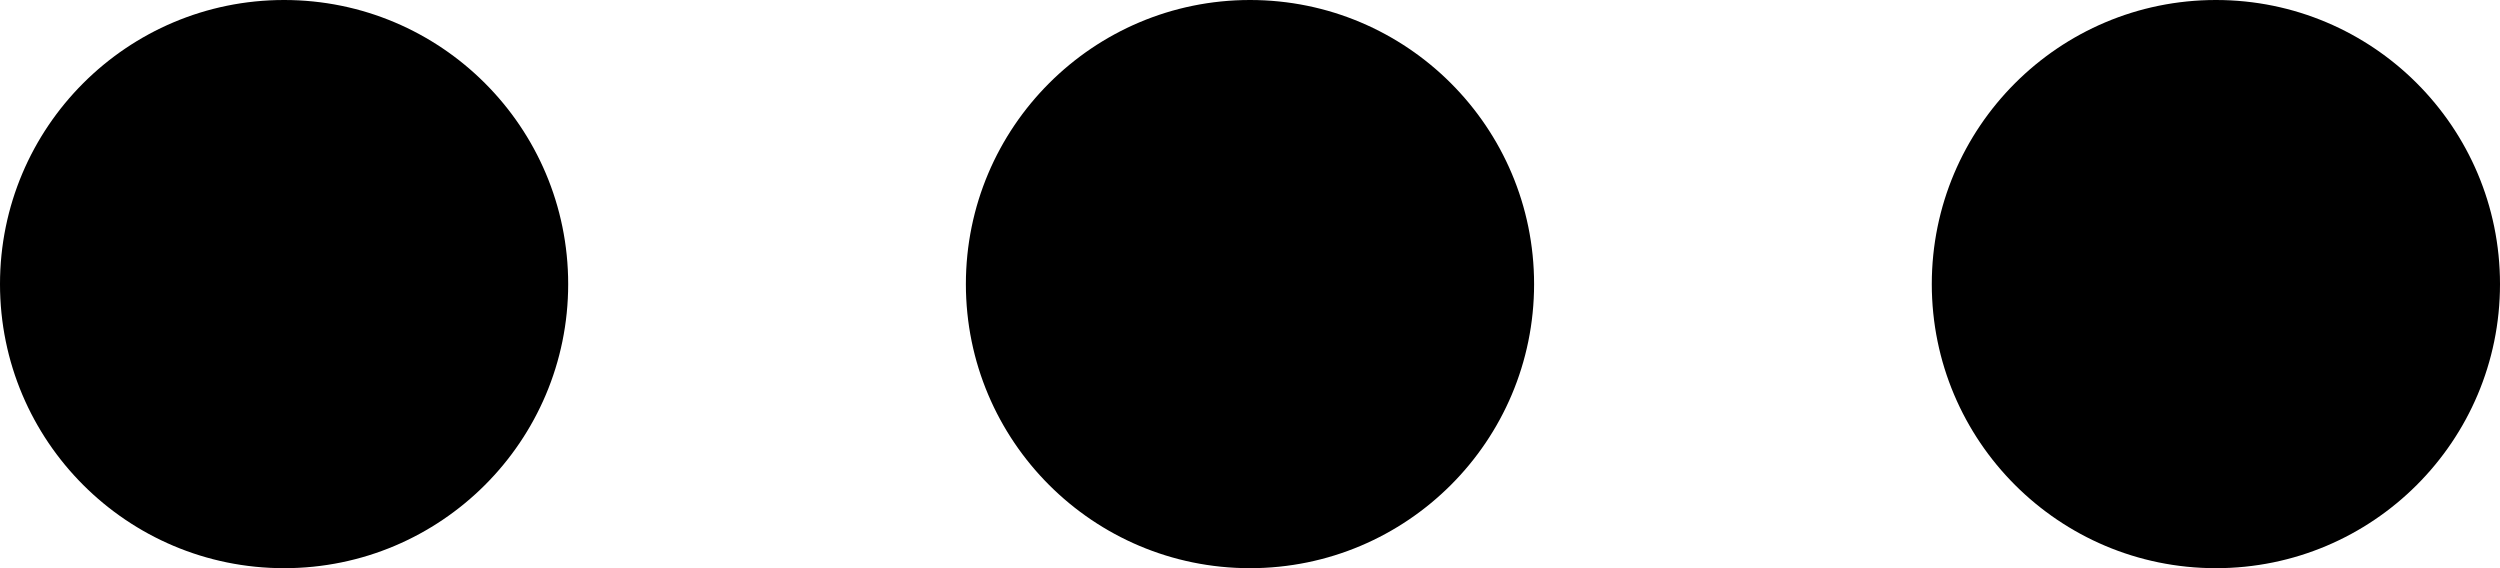 <?xml version="1.0" encoding="iso-8859-1"?>
<!-- Generator: Adobe Illustrator 17.1.0, SVG Export Plug-In . SVG Version: 6.00 Build 0)  -->
<!DOCTYPE svg PUBLIC "-//W3C//DTD SVG 1.1//EN" "http://www.w3.org/Graphics/SVG/1.1/DTD/svg11.dtd">
<svg version="1.1" id="Layer_1" xmlns="http://www.w3.org/2000/svg" xmlns:xlink="http://www.w3.org/1999/xlink" x="0px" y="0px"
	 viewBox="0 0 84.801 19.273" style="enable-background:new 0 0 84.801 19.273;" xml:space="preserve">
<g>
	<path d="M19.273,9.637c0,5.322-4.315,9.636-9.636,9.636C4.315,19.273,0,14.958,0,9.637C0,4.315,4.315,0,9.637,0
		C14.958,0,19.273,4.315,19.273,9.637L19.273,9.637z M19.273,9.637"/>
	<path d="M52.037,9.637c0,5.322-4.315,9.636-9.637,9.636c-5.322,0-9.637-4.315-9.637-9.636C32.764,4.315,37.079,0,42.401,0
		C47.723,0,52.037,4.315,52.037,9.637L52.037,9.637z M52.037,9.637"/>
	<path d="M84.801,9.637c0,5.322-4.315,9.636-9.637,9.636c-5.322,0-9.637-4.315-9.637-9.636C65.528,4.315,69.843,0,75.165,0
		C80.487,0,84.801,4.315,84.801,9.637L84.801,9.637z M84.801,9.637"/>
</g>
</svg>
